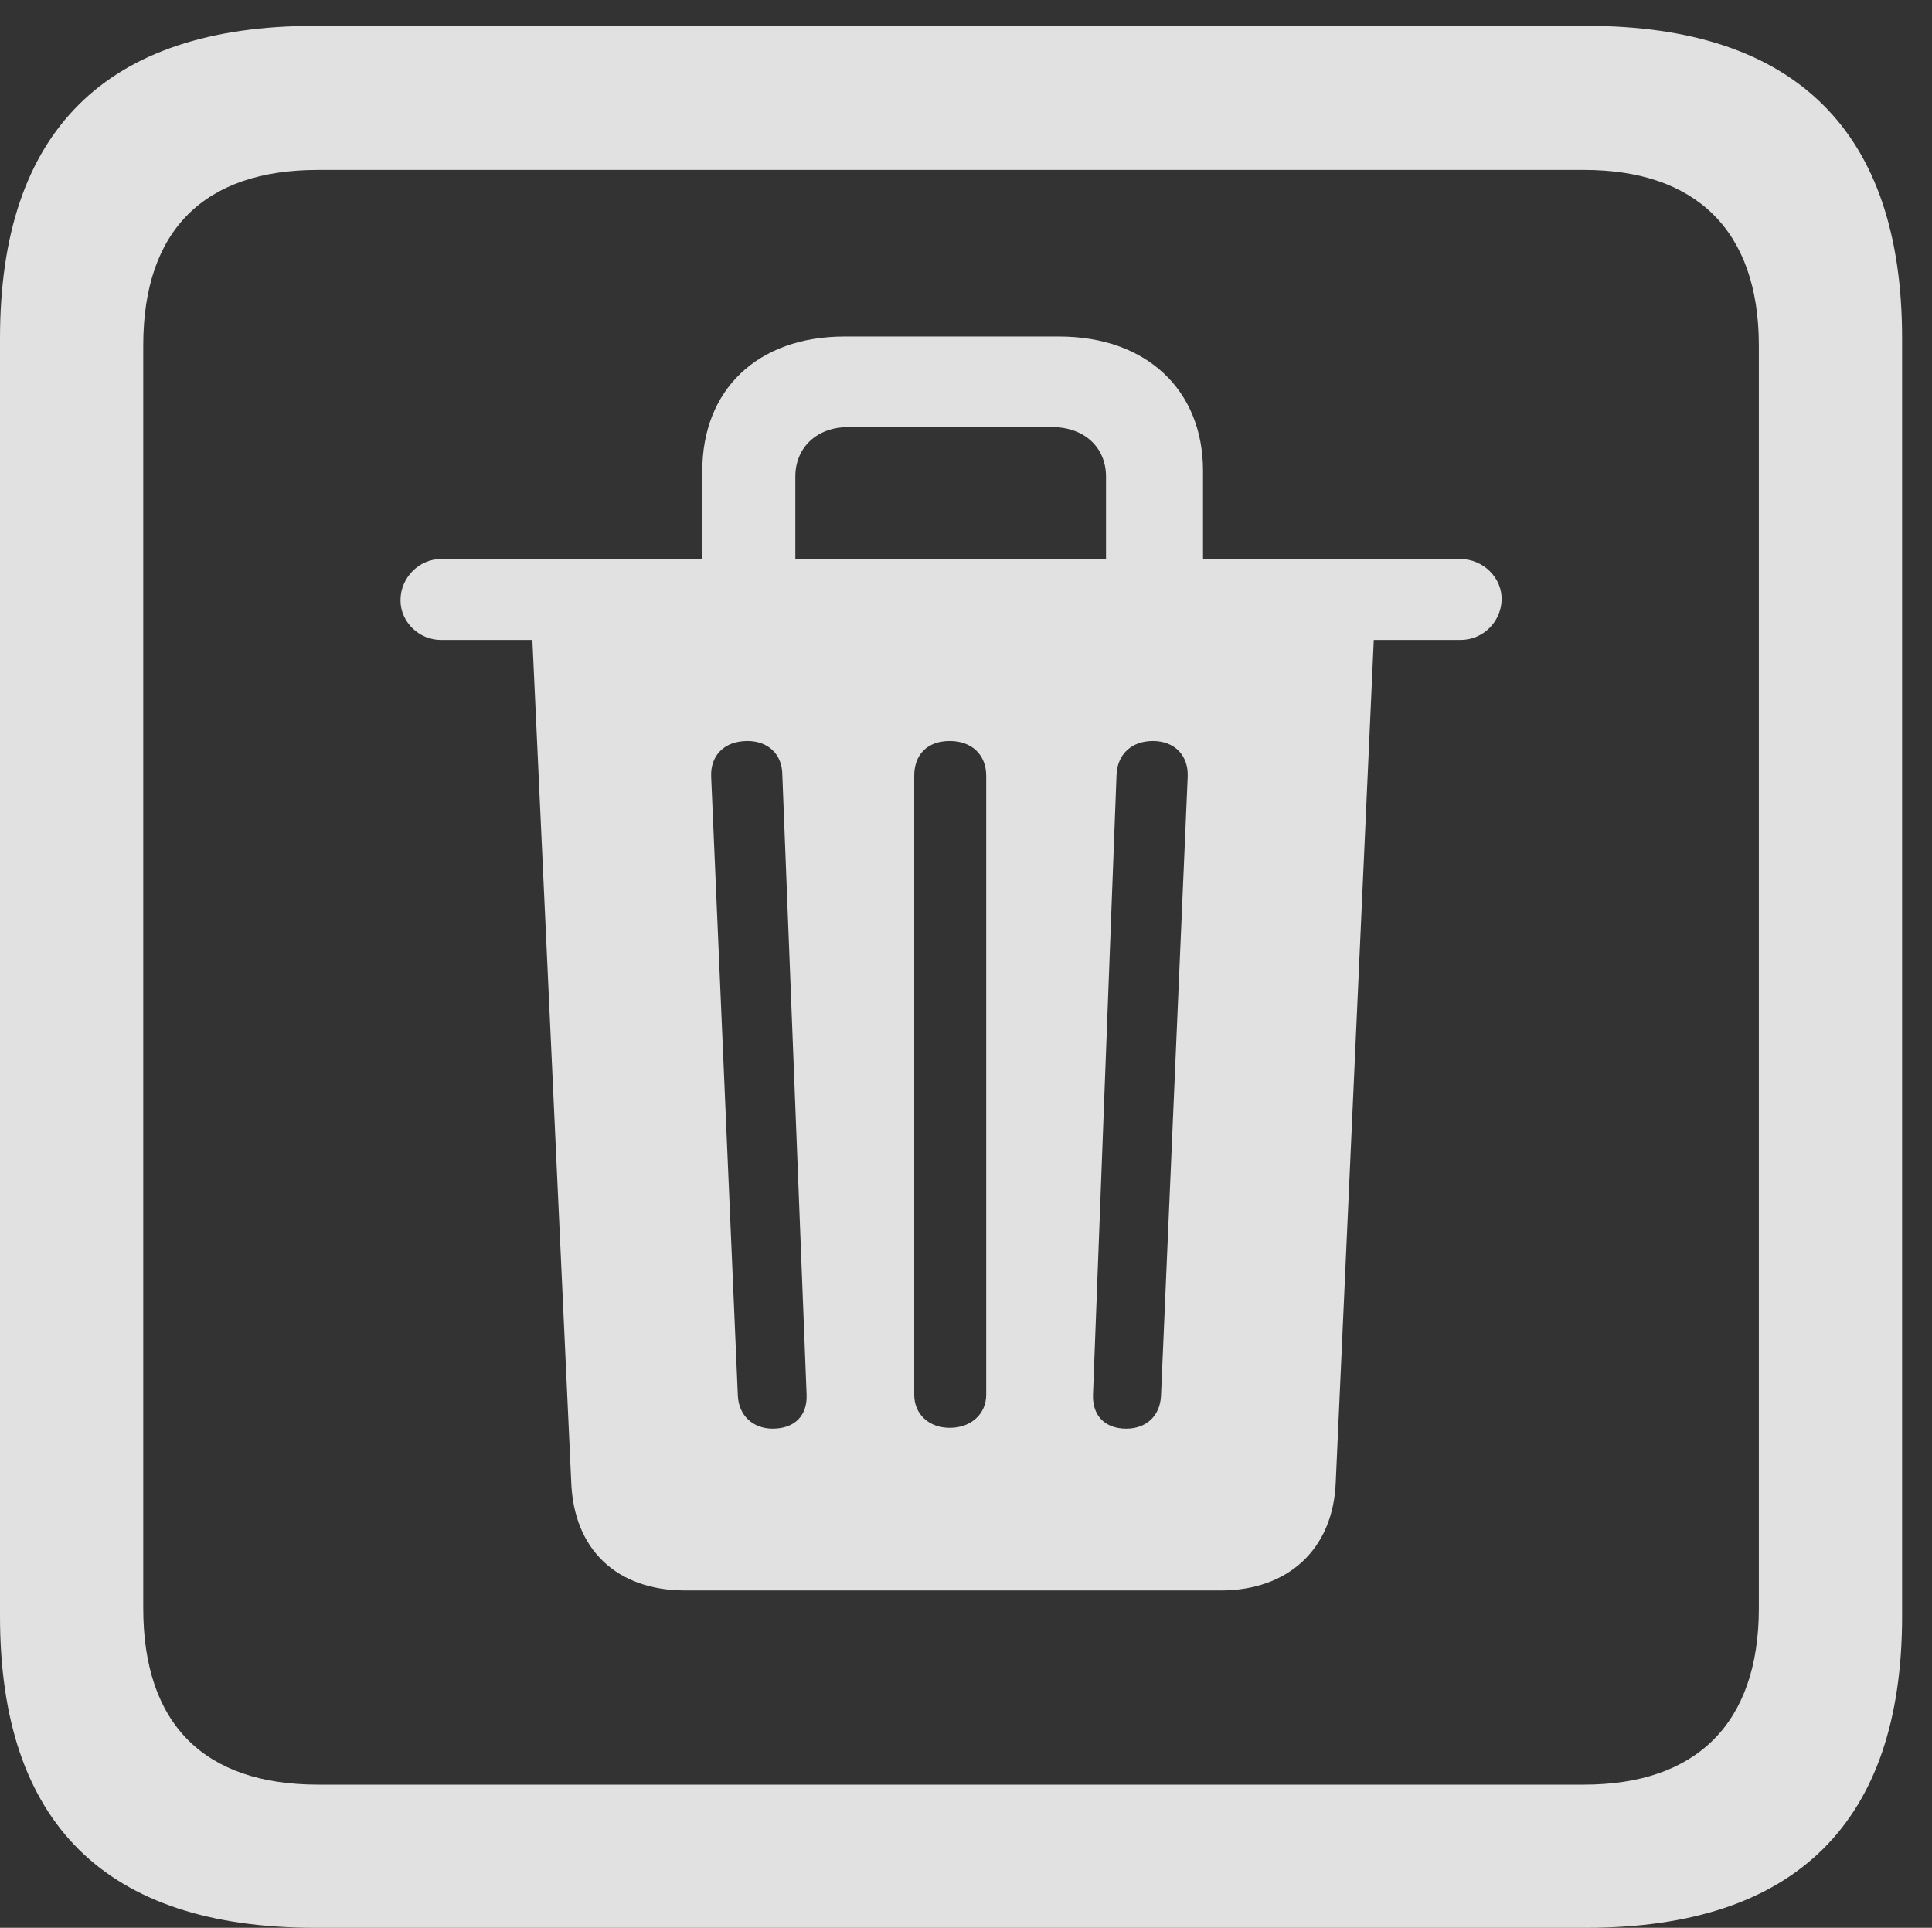 <?xml version="1.0" encoding="UTF-8"?>
<!--Generator: Apple Native CoreSVG 232.5-->
<!DOCTYPE svg
PUBLIC "-//W3C//DTD SVG 1.1//EN"
       "http://www.w3.org/Graphics/SVG/1.1/DTD/svg11.dtd">
<svg version="1.1" xmlns="http://www.w3.org/2000/svg" xmlns:xlink="http://www.w3.org/1999/xlink" width="23.32" height="23.271">
 <rect width="100%" height="100%" fill="#333333" stroke="none"/>
 <g>
  <rect height="23.271" opacity="0" width="23.32" x="0" y="0"/>
  <path d="M3.799 23.271L19.15 23.271C21.68 23.271 22.959 21.992 22.959 19.512L22.959 4.082C22.959 1.592 21.68 0.312 19.15 0.312L3.799 0.312C1.279 0.312 0 1.582 0 4.082L0 19.512C0 22.012 1.279 23.271 3.799 23.271ZM3.838 21.543C2.471 21.543 1.729 20.82 1.729 19.414L1.729 4.17C1.729 2.773 2.471 2.051 3.838 2.051L19.121 2.051C20.459 2.051 21.23 2.773 21.23 4.17L21.23 19.414C21.23 20.82 20.459 21.543 19.121 21.543Z" fill="#ffffff" fill-opacity="0.85"/>
  <path d="M8.271 19.199L14.736 19.199C15.547 19.199 16.094 18.701 16.123 17.891L16.582 7.725L17.627 7.725C17.9 7.725 18.115 7.51 18.125 7.246C18.135 6.973 17.9 6.748 17.627 6.748L14.521 6.748L14.521 5.684C14.521 4.707 13.838 4.062 12.783 4.062L10.195 4.062C9.141 4.062 8.477 4.707 8.477 5.684L8.477 6.748L5.322 6.748C5.059 6.748 4.834 6.973 4.834 7.246C4.834 7.51 5.059 7.725 5.322 7.725L6.426 7.725L6.895 17.891C6.924 18.701 7.441 19.199 8.271 19.199ZM9.326 17.246C9.092 17.246 8.916 17.09 8.906 16.846L8.584 9.375C8.574 9.121 8.74 8.945 9.023 8.945C9.268 8.945 9.443 9.102 9.443 9.355L9.736 16.836C9.746 17.08 9.6 17.246 9.326 17.246ZM11.465 17.236C11.211 17.236 11.035 17.07 11.035 16.836L11.035 9.365C11.035 9.111 11.191 8.945 11.465 8.945C11.729 8.945 11.904 9.111 11.904 9.365L11.904 16.836C11.904 17.07 11.719 17.236 11.465 17.236ZM13.594 17.246C13.33 17.246 13.184 17.08 13.193 16.836L13.477 9.355C13.486 9.102 13.662 8.945 13.916 8.945C14.18 8.945 14.346 9.121 14.336 9.375L14.014 16.846C14.004 17.09 13.838 17.246 13.594 17.246ZM9.6 6.748L9.6 5.752C9.6 5.4 9.863 5.156 10.234 5.156L12.705 5.156C13.086 5.156 13.35 5.4 13.35 5.752L13.35 6.748Z" fill="#ffffff" fill-opacity="0.85"/>
 </g>
</svg>
